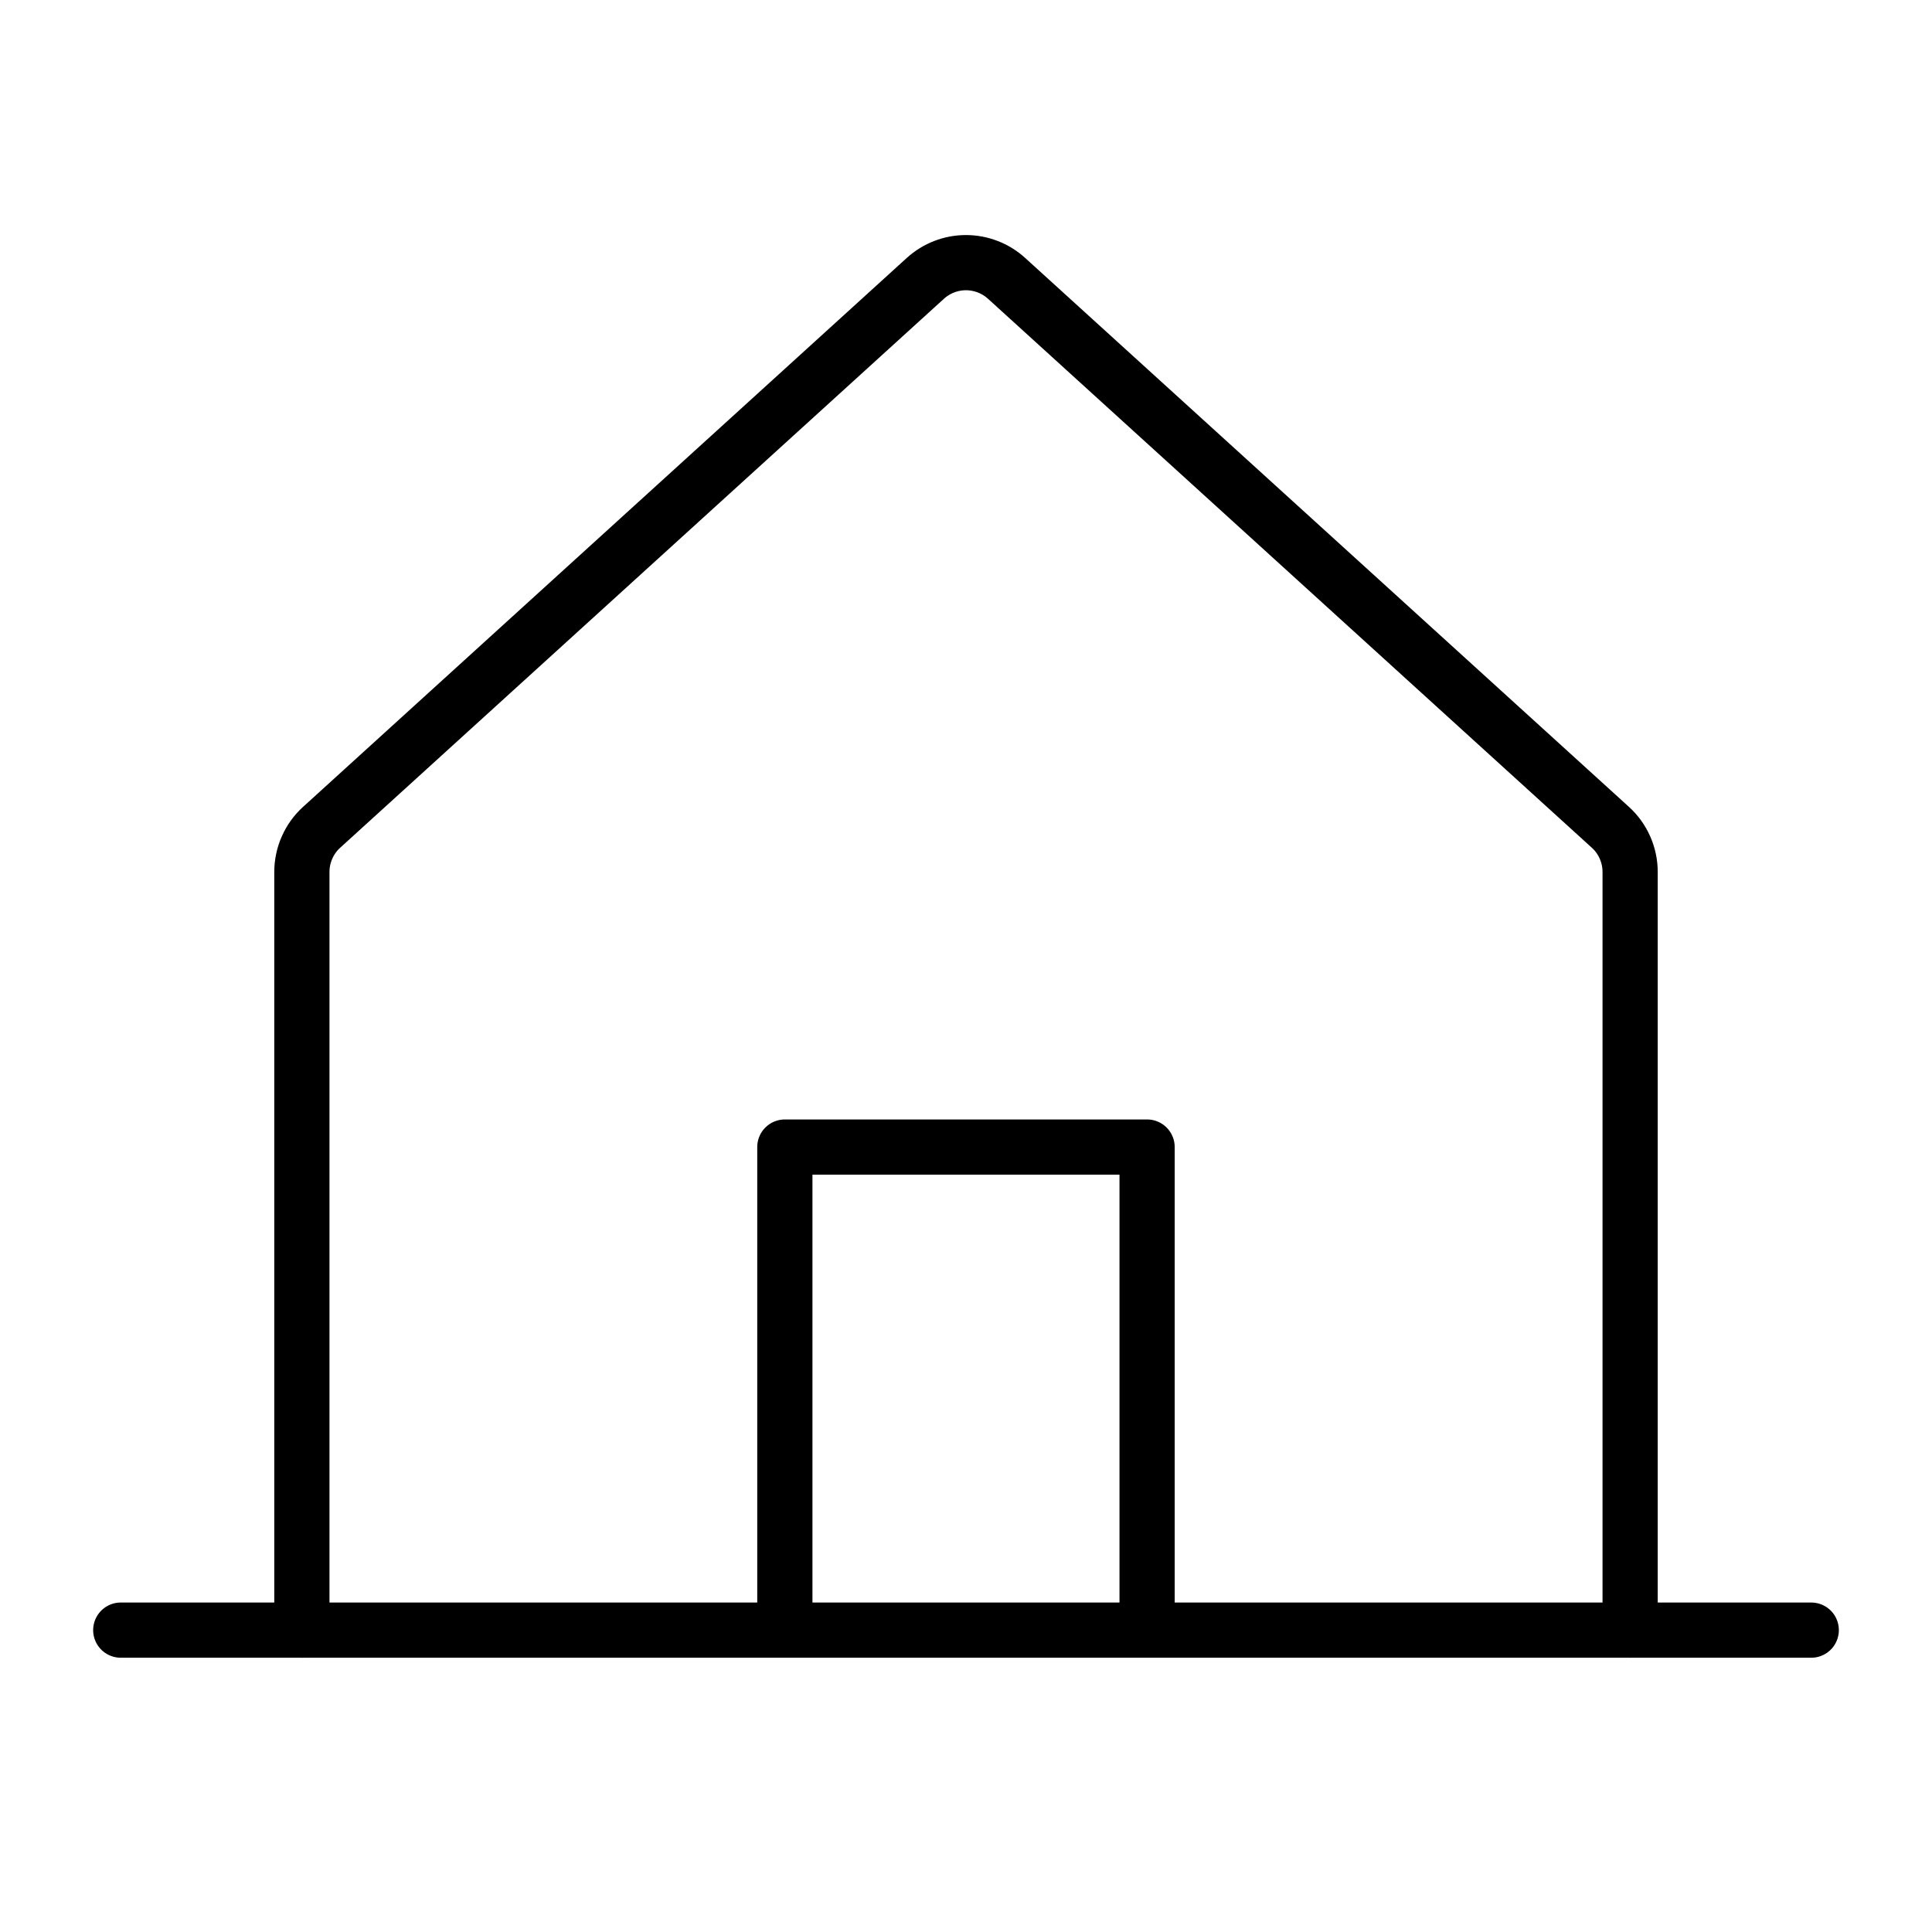 <svg width="56" height="56" viewBox="0 0 56 56" fill="none" xmlns="http://www.w3.org/2000/svg">
<path d="M47.25 47.25V25.274C47.25 25.03 47.199 24.789 47.1 24.566C47.002 24.343 46.858 24.143 46.677 23.979L29.176 8.068C28.854 7.776 28.434 7.613 27.999 7.613C27.563 7.613 27.144 7.776 26.822 8.068L9.323 23.979C9.142 24.143 8.998 24.343 8.9 24.566C8.801 24.789 8.75 25.03 8.75 25.274V47.25" stroke="currentColor" stroke-width="1.6" stroke-linecap="round" stroke-linejoin="round"/>
<path d="M3.5 47.25H52.5" stroke="currentColor" stroke-width="1.6" stroke-linecap="round" stroke-linejoin="round"/>
<path d="M33.249 47.248V33.248H22.749V47.248" stroke="currentColor" stroke-width="1.6" stroke-linecap="round" stroke-linejoin="round"/>
</svg>
